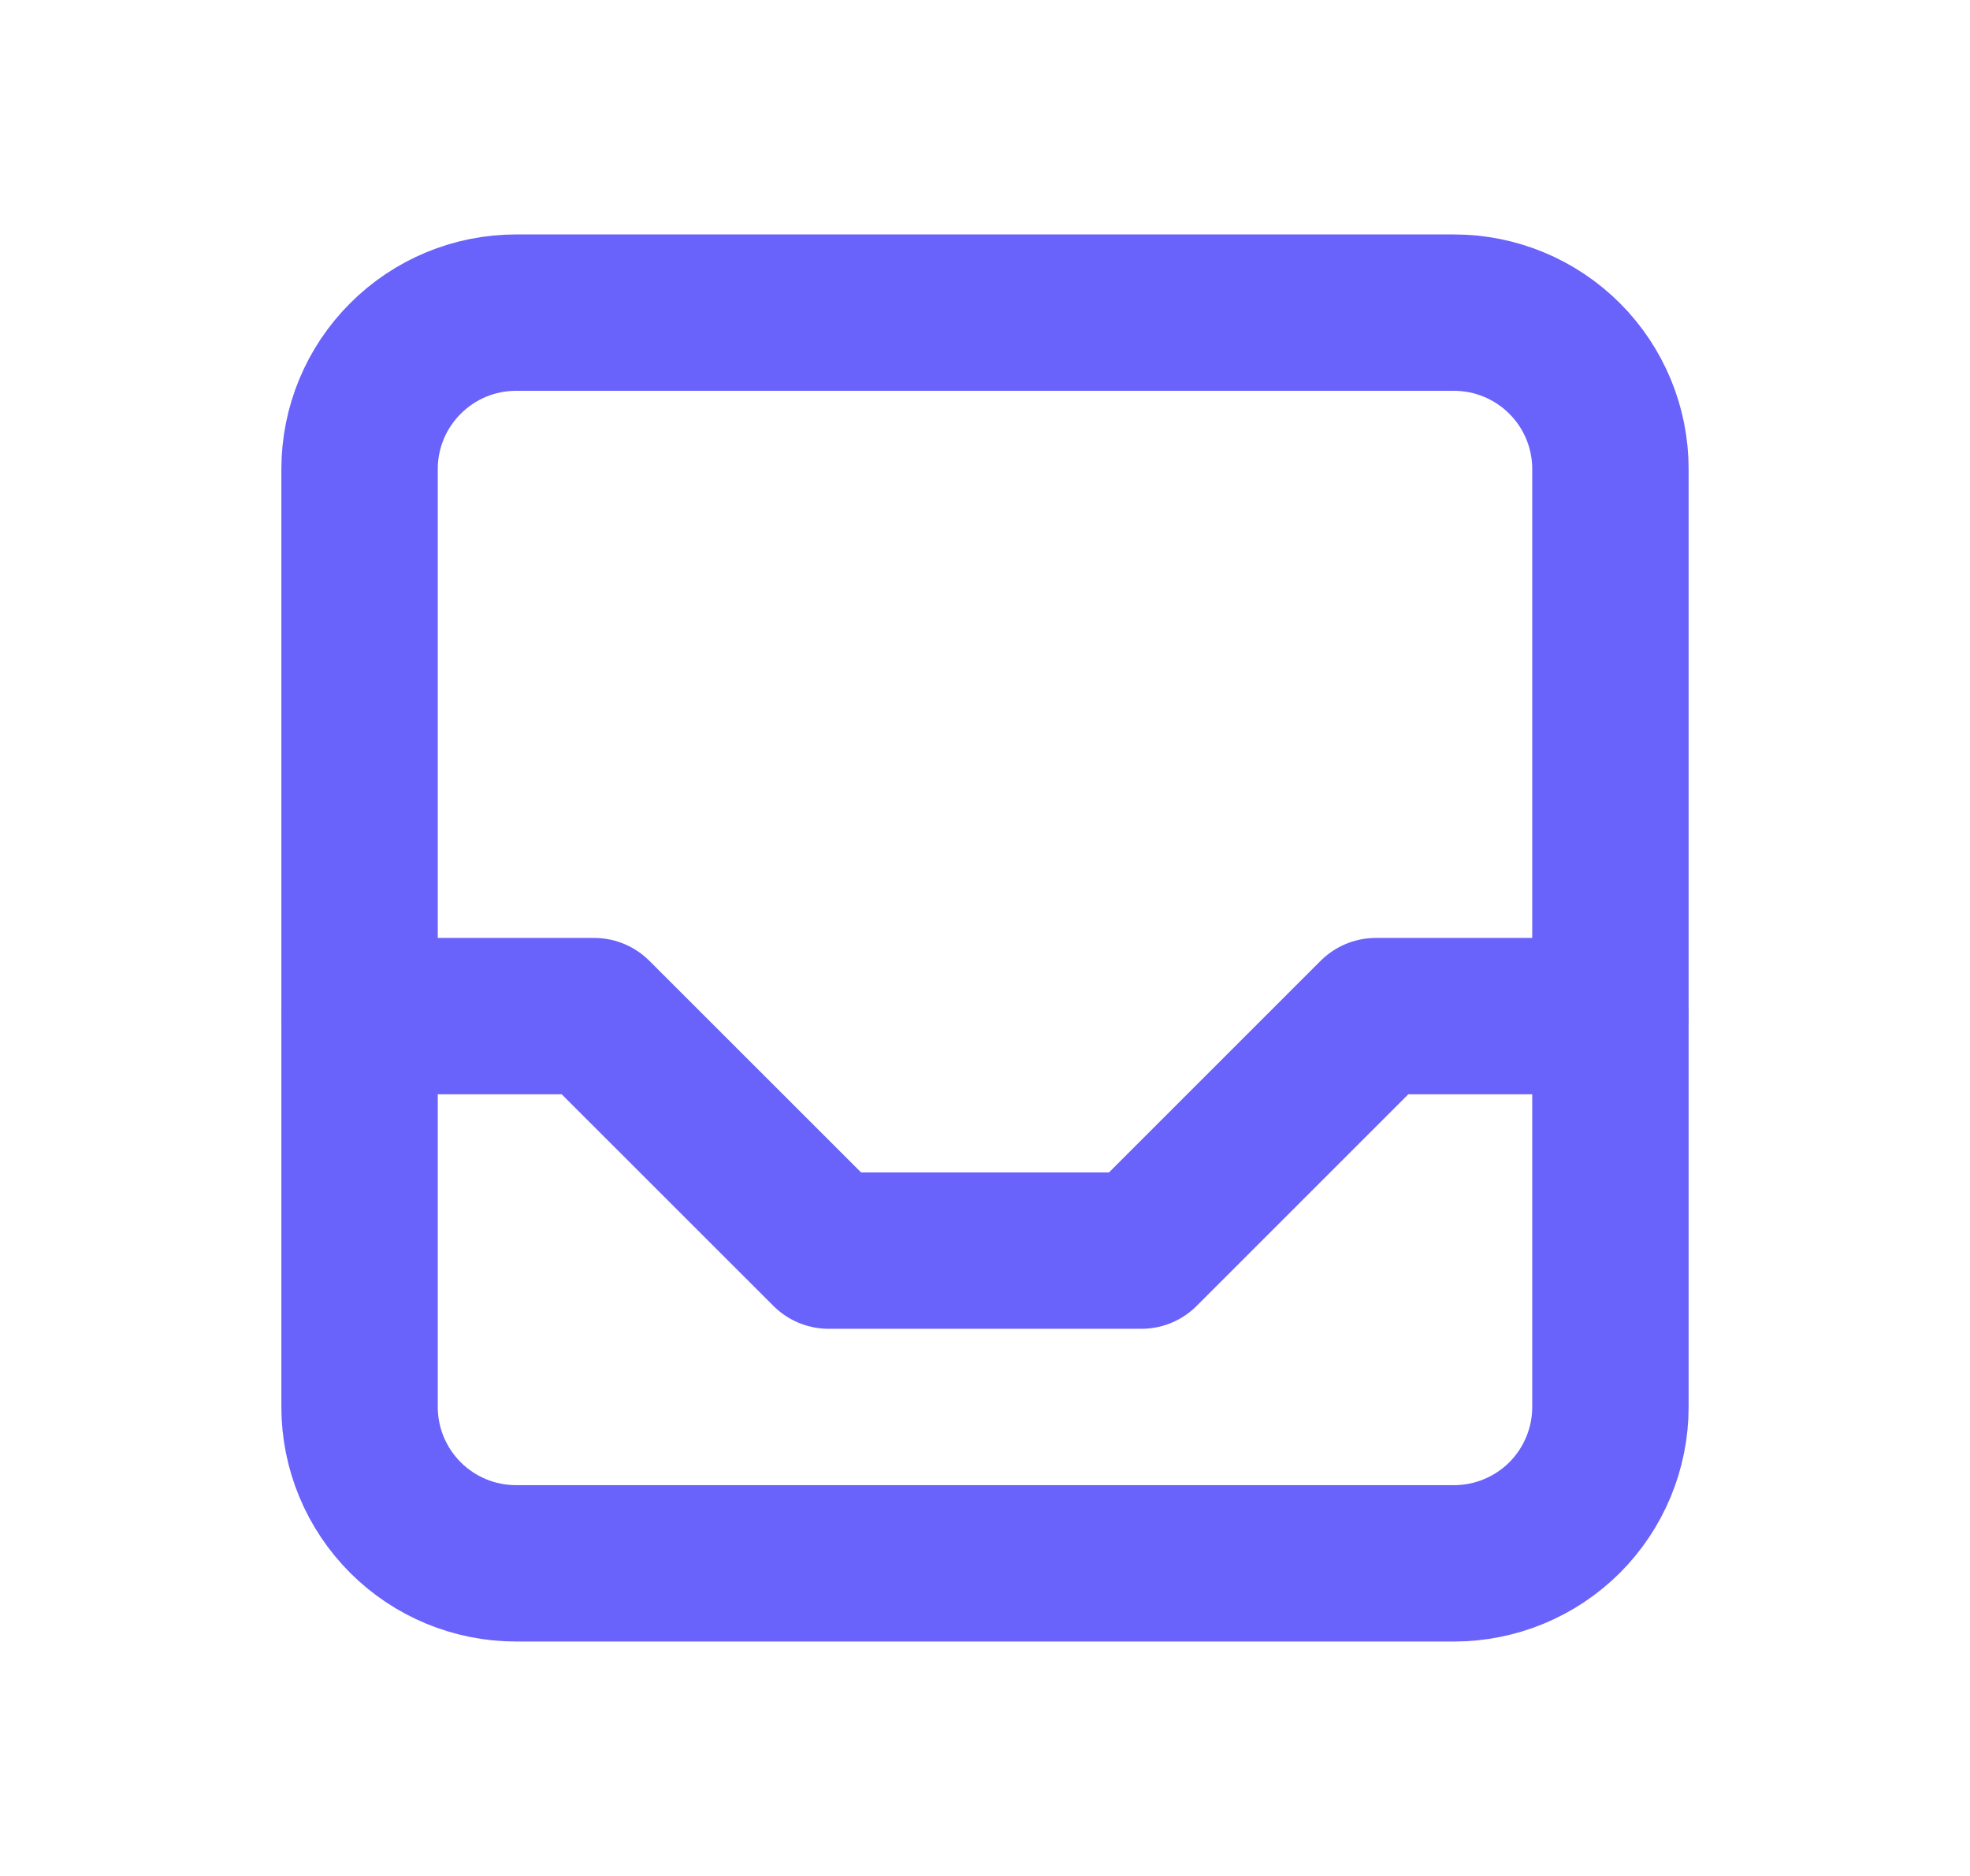 <svg width="21" height="20" viewBox="0 0 21 20" fill="none" xmlns="http://www.w3.org/2000/svg">
<g clip-path="url(#clip0_9070_14888)">
<path d="M3.833 5C3.833 4.558 4.009 4.134 4.322 3.822C4.634 3.509 5.058 3.333 5.5 3.333H15.5C15.942 3.333 16.366 3.509 16.679 3.822C16.991 4.134 17.167 4.558 17.167 5V15C17.167 15.442 16.991 15.866 16.679 16.179C16.366 16.491 15.942 16.667 15.5 16.667H5.5C5.058 16.667 4.634 16.491 4.322 16.179C4.009 15.866 3.833 15.442 3.833 15V5Z" stroke="#6962FB" stroke-width="1.667" stroke-linecap="round" stroke-linejoin="round"/>
<path d="M3.833 10.833H6.333L8.834 13.333H12.167L14.667 10.833H17.167" stroke="#6962FB" stroke-width="1.667" stroke-linecap="round" stroke-linejoin="round"/>
</g>
<defs>
<clipPath id="clip0_9070_14888">
<rect width="20" height="20" fill="white" transform="translate(0.5)"/>
</clipPath>
</defs>
</svg>
